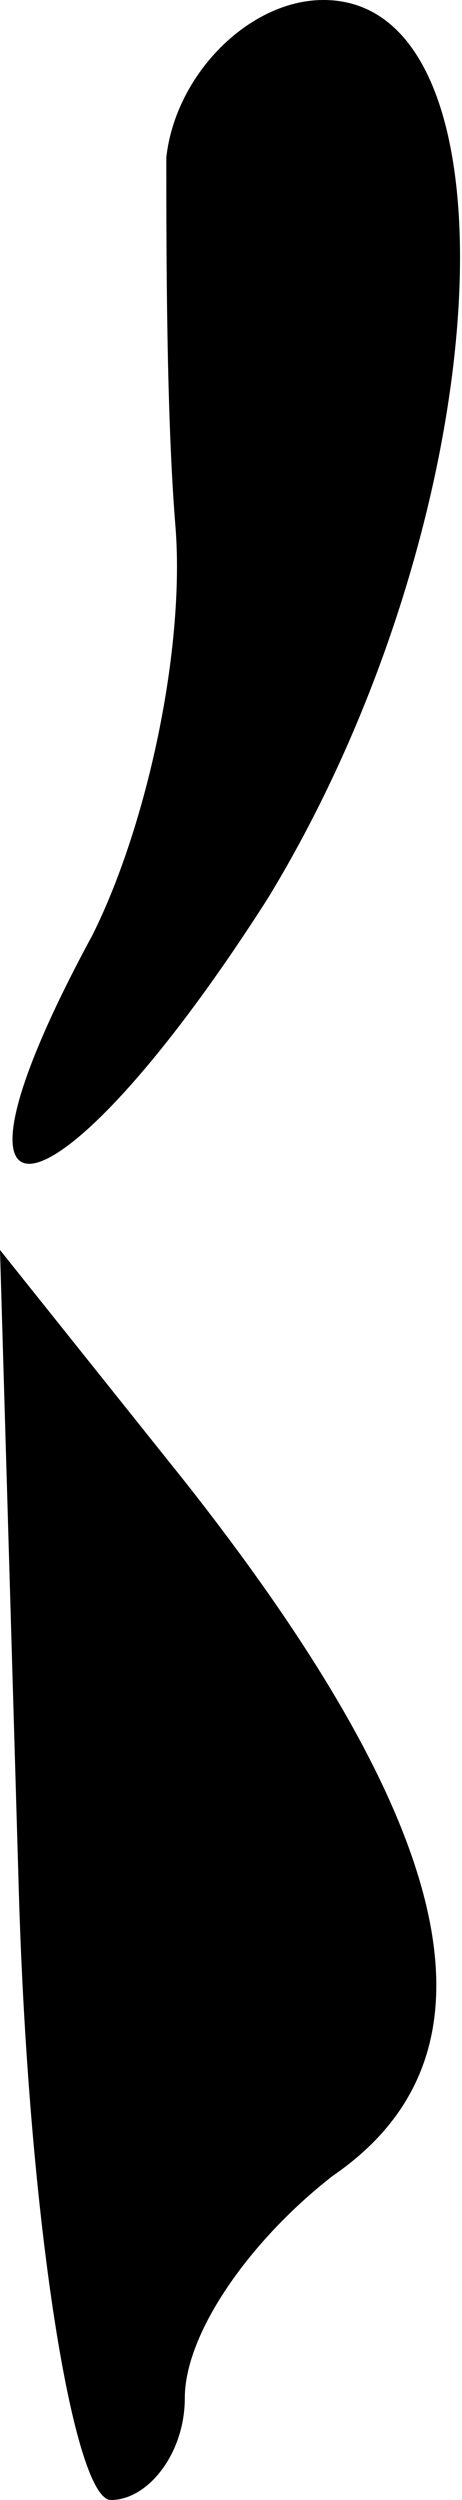<?xml version="1.0" standalone="no"?>
<!DOCTYPE svg PUBLIC "-//W3C//DTD SVG 20010904//EN"
 "http://www.w3.org/TR/2001/REC-SVG-20010904/DTD/svg10.dtd">
<svg version="1.0" xmlns="http://www.w3.org/2000/svg"
 width="5pt" height="27pt" viewBox="0 0 5 27"
 preserveAspectRatio="xMidYMid meet">
<g transform="translate(0,27) scale(0.1,-0.1)"
fill="#000000" stroke="none">
<path fill="#000000" stroke="none" d="M18 253 c0 -10 0 -28 1 -40 1 -13 -3
-32 -9 -44 -19 -35 -4 -32 19 4 25 41 28 97 6 97 -8 0 -16 -8 -17 -17z"/>
<path fill="#000000" stroke="none" d="M2 67 c1 -37 6 -67 10 -67 4 0 8 5 8
11 0 7 7 17 16 24 19 13 14 37 -16 75 l-20 25 2 -68z"/>
</g>
</svg>
